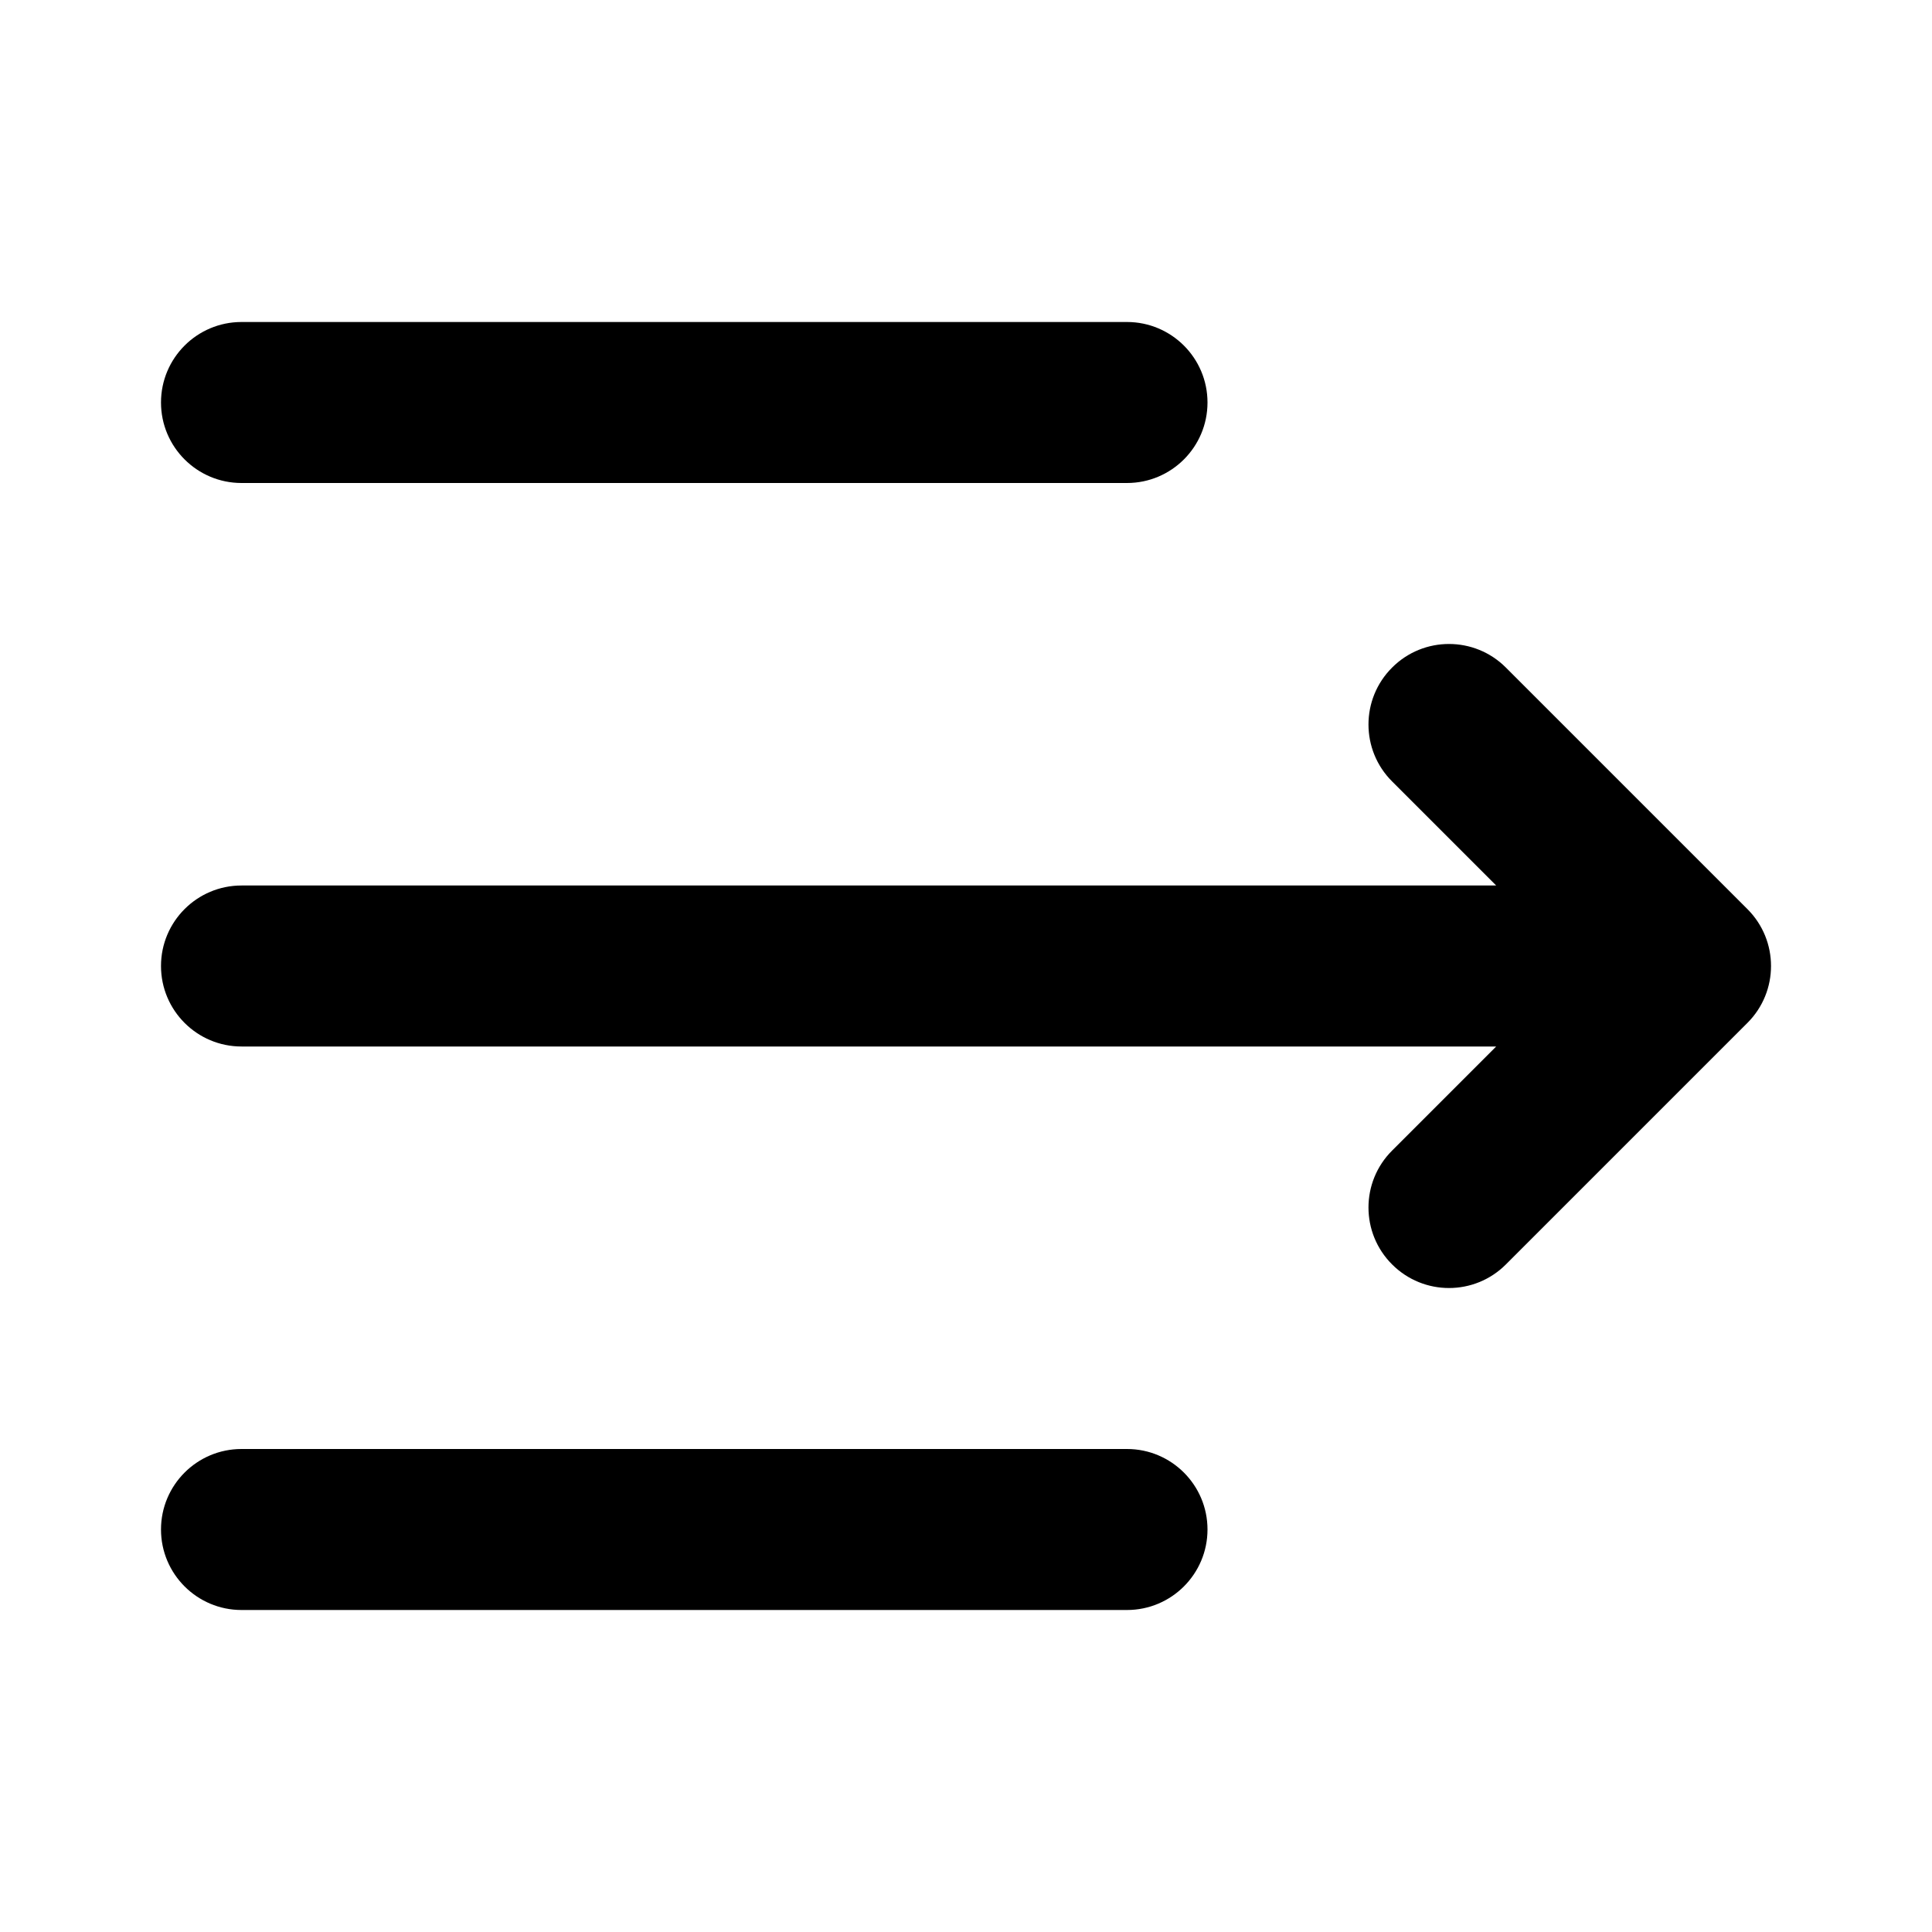 <svg width="24" height="24" viewBox="0 0 24 24" fill="none" xmlns="http://www.w3.org/2000/svg">
<path fill-rule="evenodd" clip-rule="evenodd" d="M2 5C2 4.448 2.448 4 3 4H14C14.552 4 15 4.448 15 5C15 5.552 14.552 6 14 6H3C2.448 6 2 5.552 2 5ZM17.293 8.293C17.683 7.902 18.317 7.902 18.707 8.293L21.707 11.293C22.098 11.683 22.098 12.317 21.707 12.707L18.707 15.707C18.317 16.098 17.683 16.098 17.293 15.707C16.902 15.317 16.902 14.683 17.293 14.293L18.586 13H3C2.448 13 2 12.552 2 12C2 11.448 2.448 11 3 11H18.586L17.293 9.707C16.902 9.317 16.902 8.683 17.293 8.293ZM2 19C2 18.448 2.448 18 3 18H14C14.552 18 15 18.448 15 19C15 19.552 14.552 20 14 20H3C2.448 20 2 19.552 2 19Z" fill="black"/>
</svg>
